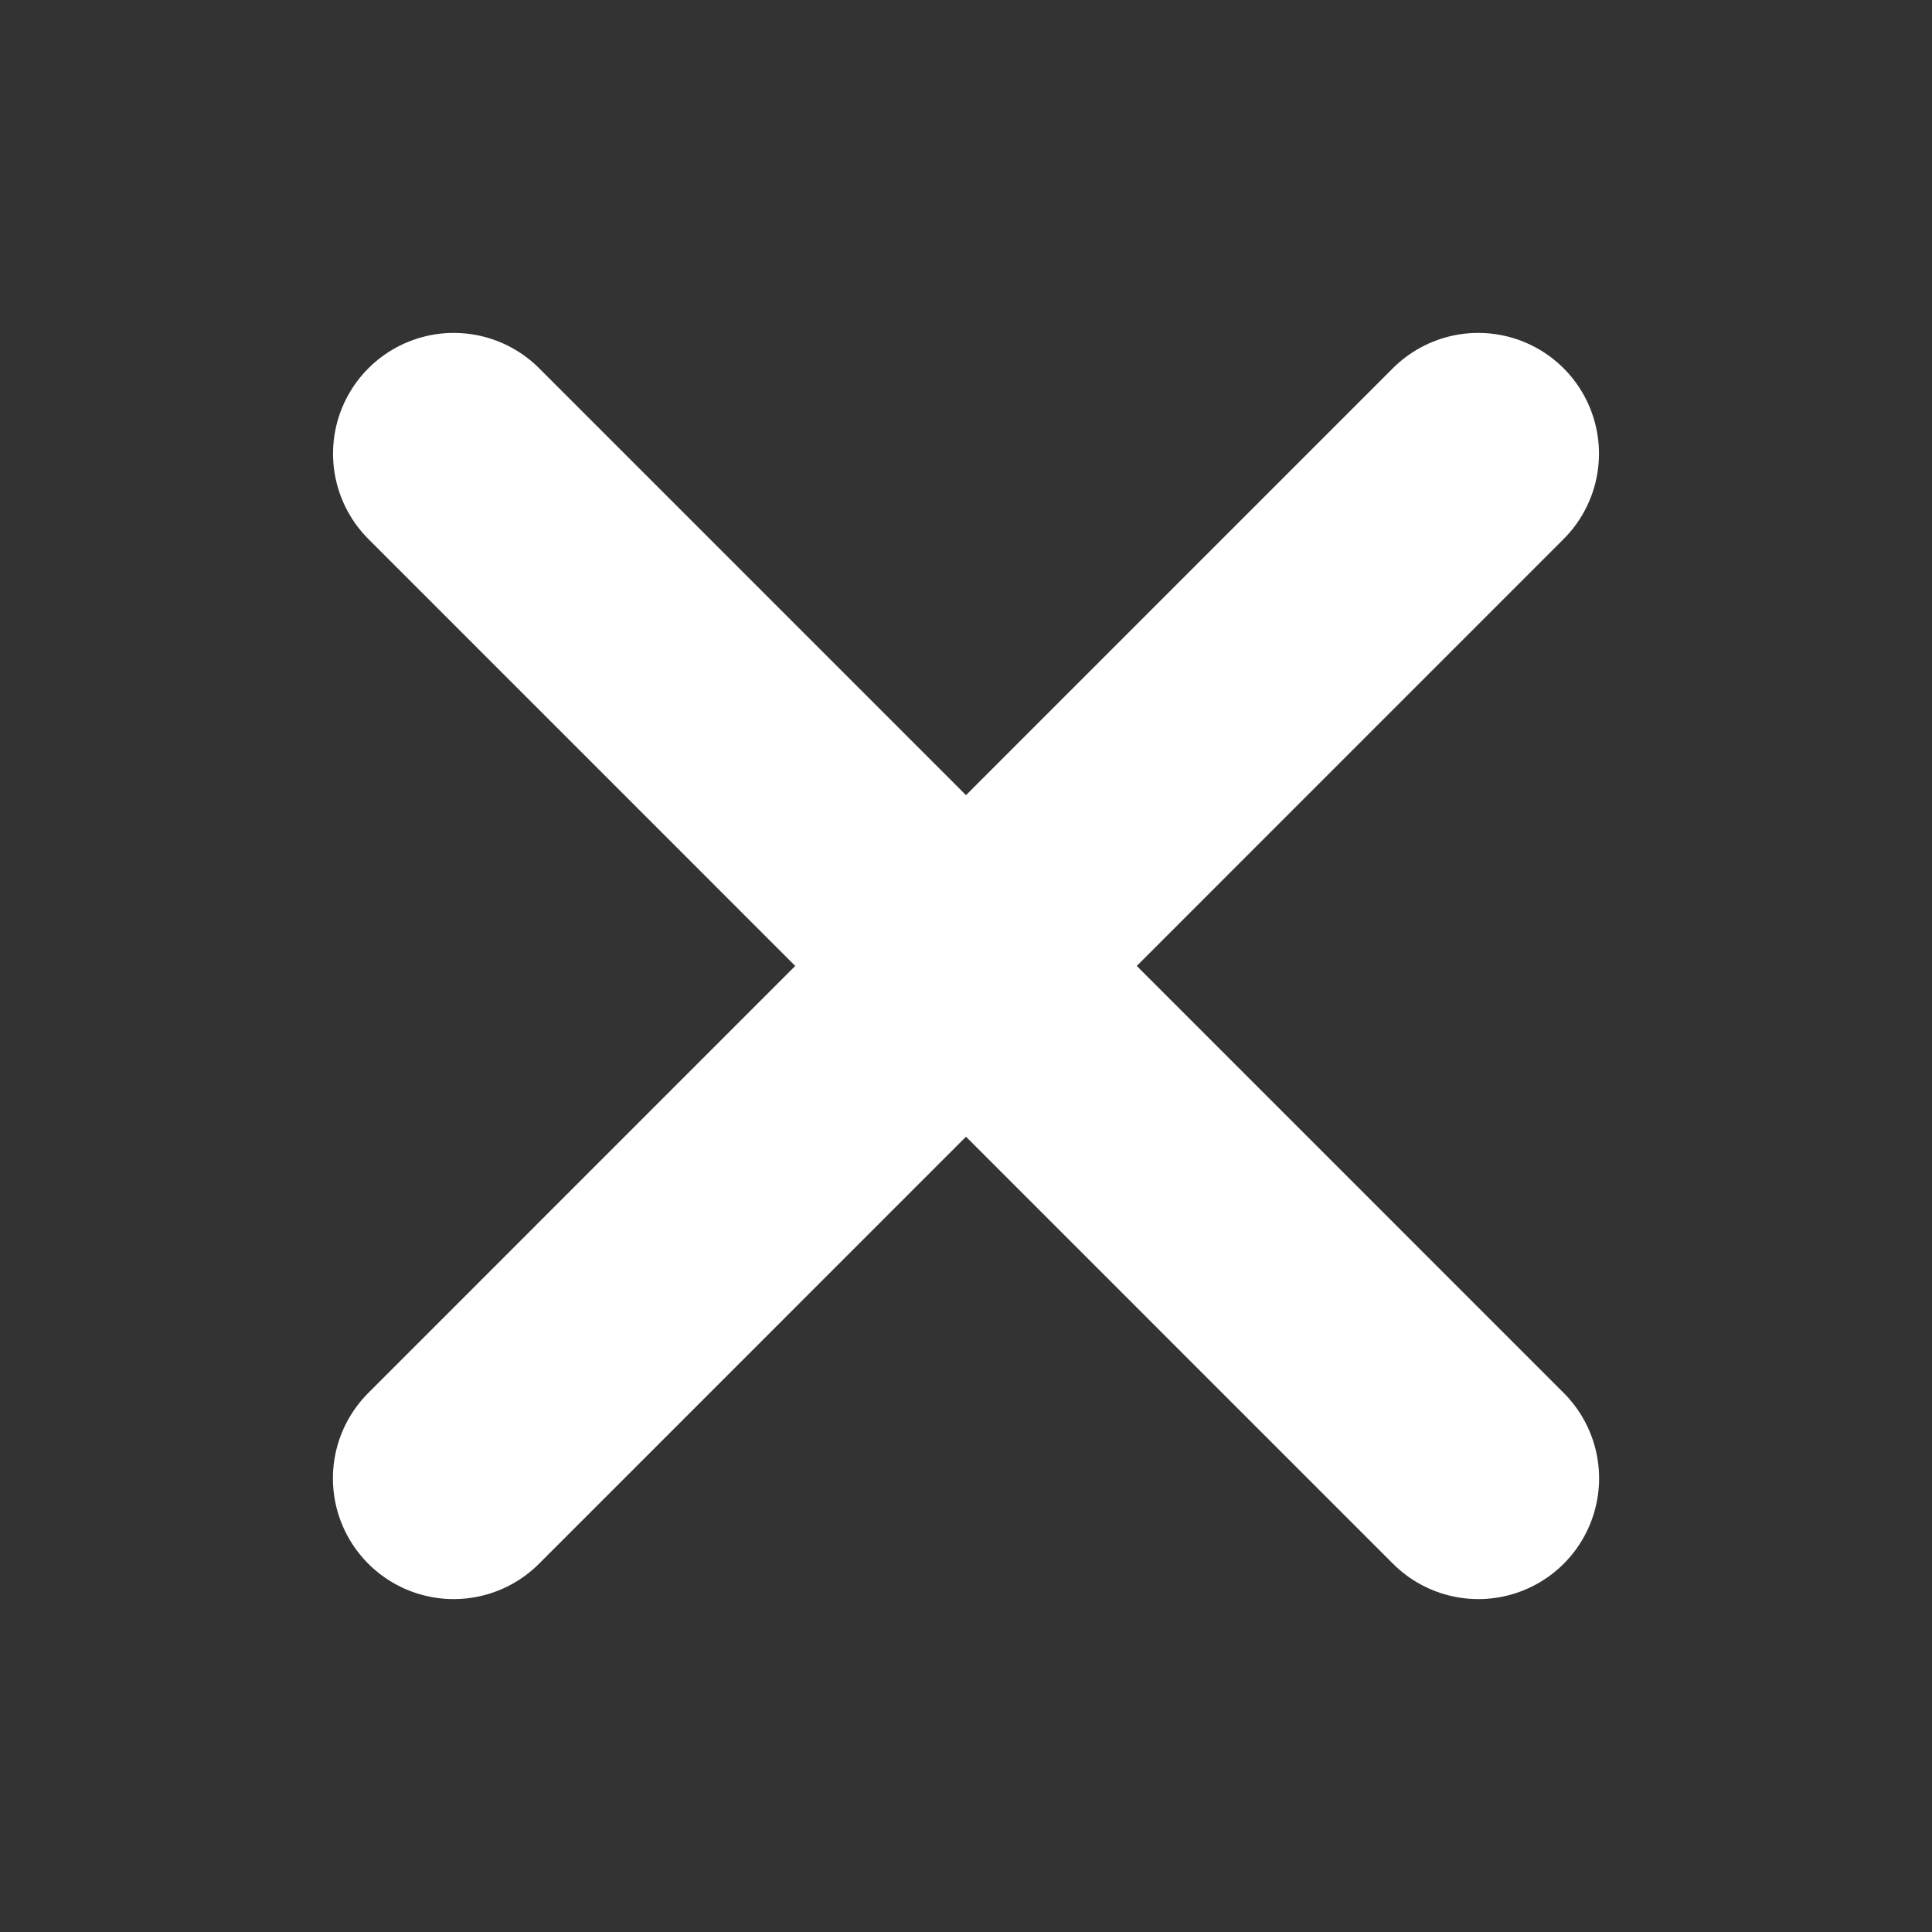 <svg width="16" height="16" viewBox="0 0 16 16" fill="none" xmlns="http://www.w3.org/2000/svg"><rect x="0" y="0" width="16" height="16" fill="#333333" stroke="none"/><path d="M3.758 3.757L12.243 12.243" stroke="white" stroke-width="2" stroke-linecap="round"></path><path d="M12.242 3.757L3.757 12.243" stroke="white" stroke-width="2" stroke-linecap="round"></path></svg>